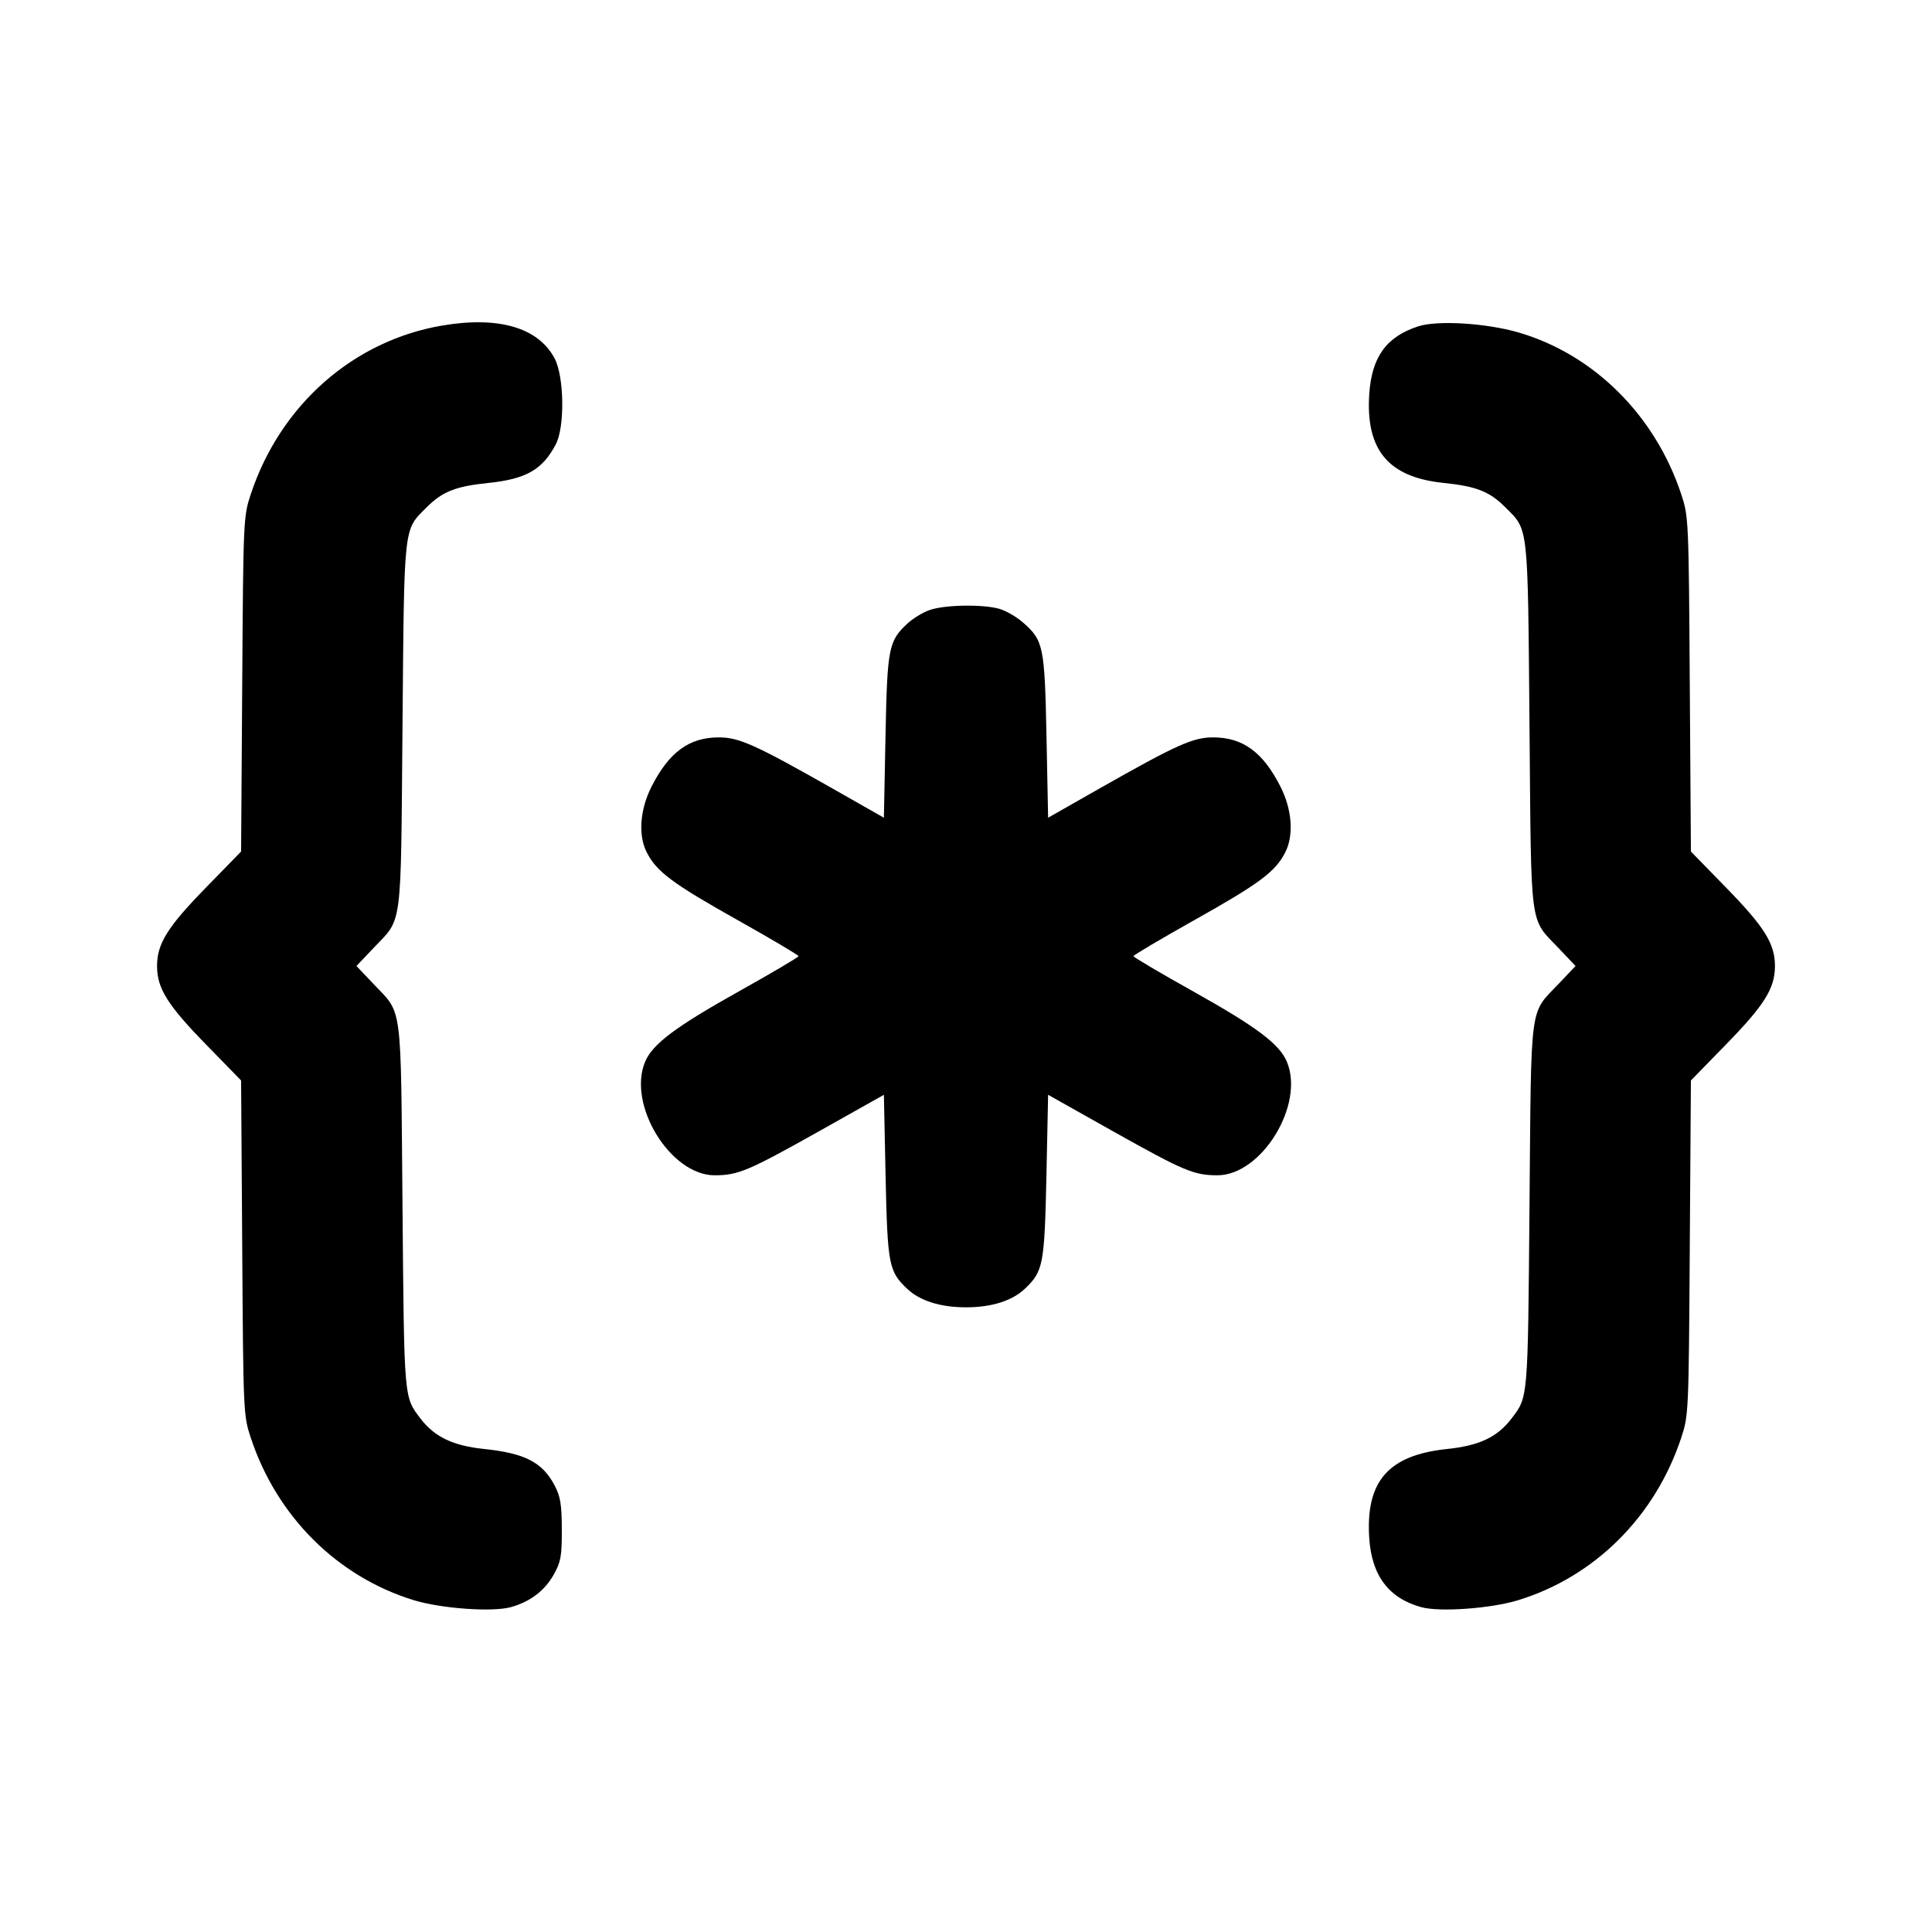 <svg xmlns="http://www.w3.org/2000/svg" width="24" height="24" viewBox="0 0 24 24" fill="none" stroke="currentColor" stroke-width="2" stroke-linecap="round" stroke-linejoin="round" class="icon icon-tabler icons-tabler-outline icon-tabler-code-asterisk"><path d="M5.499 4.043 C 4.393 4.229,3.483 5.028,3.115 6.140 C 3.024 6.416,3.022 6.450,3.009 8.499 L 2.995 10.578 2.563 11.021 C 2.081 11.514,1.951 11.722,1.951 12.000 C 1.951 12.278,2.081 12.486,2.563 12.979 L 2.995 13.422 3.009 15.501 C 3.022 17.550,3.024 17.584,3.115 17.860 C 3.439 18.839,4.189 19.586,5.140 19.878 C 5.479 19.982,6.113 20.028,6.344 19.965 C 6.584 19.899,6.767 19.761,6.880 19.558 C 6.967 19.402,6.980 19.332,6.979 19.000 C 6.978 18.687,6.962 18.591,6.890 18.453 C 6.737 18.164,6.521 18.052,6.007 17.999 C 5.627 17.959,5.398 17.849,5.226 17.625 C 5.016 17.349,5.021 17.408,5.000 14.980 C 4.977 12.397,5.006 12.611,4.629 12.212 L 4.428 12.000 4.629 11.788 C 5.006 11.389,4.977 11.603,5.000 9.020 C 5.022 6.483,5.010 6.593,5.301 6.301 C 5.497 6.106,5.660 6.041,6.062 6.000 C 6.535 5.951,6.738 5.836,6.904 5.520 C 7.018 5.305,7.009 4.679,6.890 4.453 C 6.687 4.070,6.198 3.926,5.499 4.043 M17.614 4.055 C 17.220 4.184,17.039 4.437,17.009 4.900 C 16.965 5.591,17.248 5.929,17.933 5.999 C 18.340 6.041,18.503 6.105,18.699 6.301 C 18.990 6.593,18.978 6.483,19.000 9.020 C 19.023 11.603,18.994 11.389,19.371 11.788 L 19.572 12.000 19.371 12.212 C 18.994 12.611,19.023 12.397,19.000 14.980 C 18.979 17.408,18.984 17.349,18.774 17.625 C 18.599 17.853,18.374 17.959,17.976 18.000 C 17.248 18.076,16.964 18.399,17.009 19.104 C 17.039 19.572,17.251 19.854,17.656 19.965 C 17.887 20.028,18.521 19.982,18.860 19.878 C 19.811 19.586,20.561 18.839,20.885 17.860 C 20.976 17.584,20.978 17.550,20.991 15.501 L 21.005 13.422 21.437 12.979 C 21.919 12.486,22.049 12.278,22.049 12.000 C 22.049 11.722,21.919 11.514,21.437 11.021 L 21.005 10.578 20.991 8.499 C 20.978 6.450,20.976 6.416,20.885 6.140 C 20.560 5.158,19.799 4.402,18.861 4.129 C 18.459 4.013,17.851 3.976,17.614 4.055 M11.545 7.579 C 11.461 7.609,11.337 7.685,11.271 7.747 C 11.038 7.966,11.022 8.045,11.000 9.149 L 10.980 10.158 10.340 9.794 C 9.383 9.251,9.181 9.160,8.930 9.160 C 8.561 9.160,8.311 9.343,8.093 9.773 C 7.949 10.057,7.926 10.377,8.034 10.588 C 8.157 10.830,8.354 10.976,9.176 11.437 C 9.585 11.667,9.920 11.865,9.920 11.878 C 9.920 11.890,9.582 12.090,9.170 12.320 C 8.391 12.756,8.106 12.970,8.014 13.189 C 7.790 13.722,8.327 14.600,8.878 14.600 C 9.169 14.599,9.293 14.547,10.160 14.061 L 10.980 13.600 11.001 14.610 C 11.025 15.709,11.040 15.792,11.267 16.008 C 11.425 16.159,11.682 16.240,12.000 16.240 C 12.318 16.240,12.575 16.159,12.733 16.008 C 12.960 15.792,12.975 15.709,12.999 14.610 L 13.020 13.600 13.840 14.061 C 14.707 14.547,14.831 14.599,15.122 14.600 C 15.673 14.600,16.210 13.722,15.986 13.189 C 15.894 12.970,15.609 12.756,14.830 12.320 C 14.418 12.090,14.080 11.890,14.080 11.878 C 14.080 11.865,14.415 11.667,14.824 11.437 C 15.646 10.976,15.843 10.830,15.966 10.588 C 16.074 10.377,16.051 10.057,15.907 9.773 C 15.689 9.343,15.439 9.160,15.070 9.160 C 14.819 9.160,14.617 9.251,13.660 9.794 L 13.020 10.158 13.000 9.149 C 12.977 8.026,12.963 7.956,12.707 7.732 C 12.627 7.662,12.494 7.585,12.411 7.562 C 12.200 7.504,11.730 7.513,11.545 7.579 " stroke="none" fill="black" fill-rule="evenodd"></path></svg>